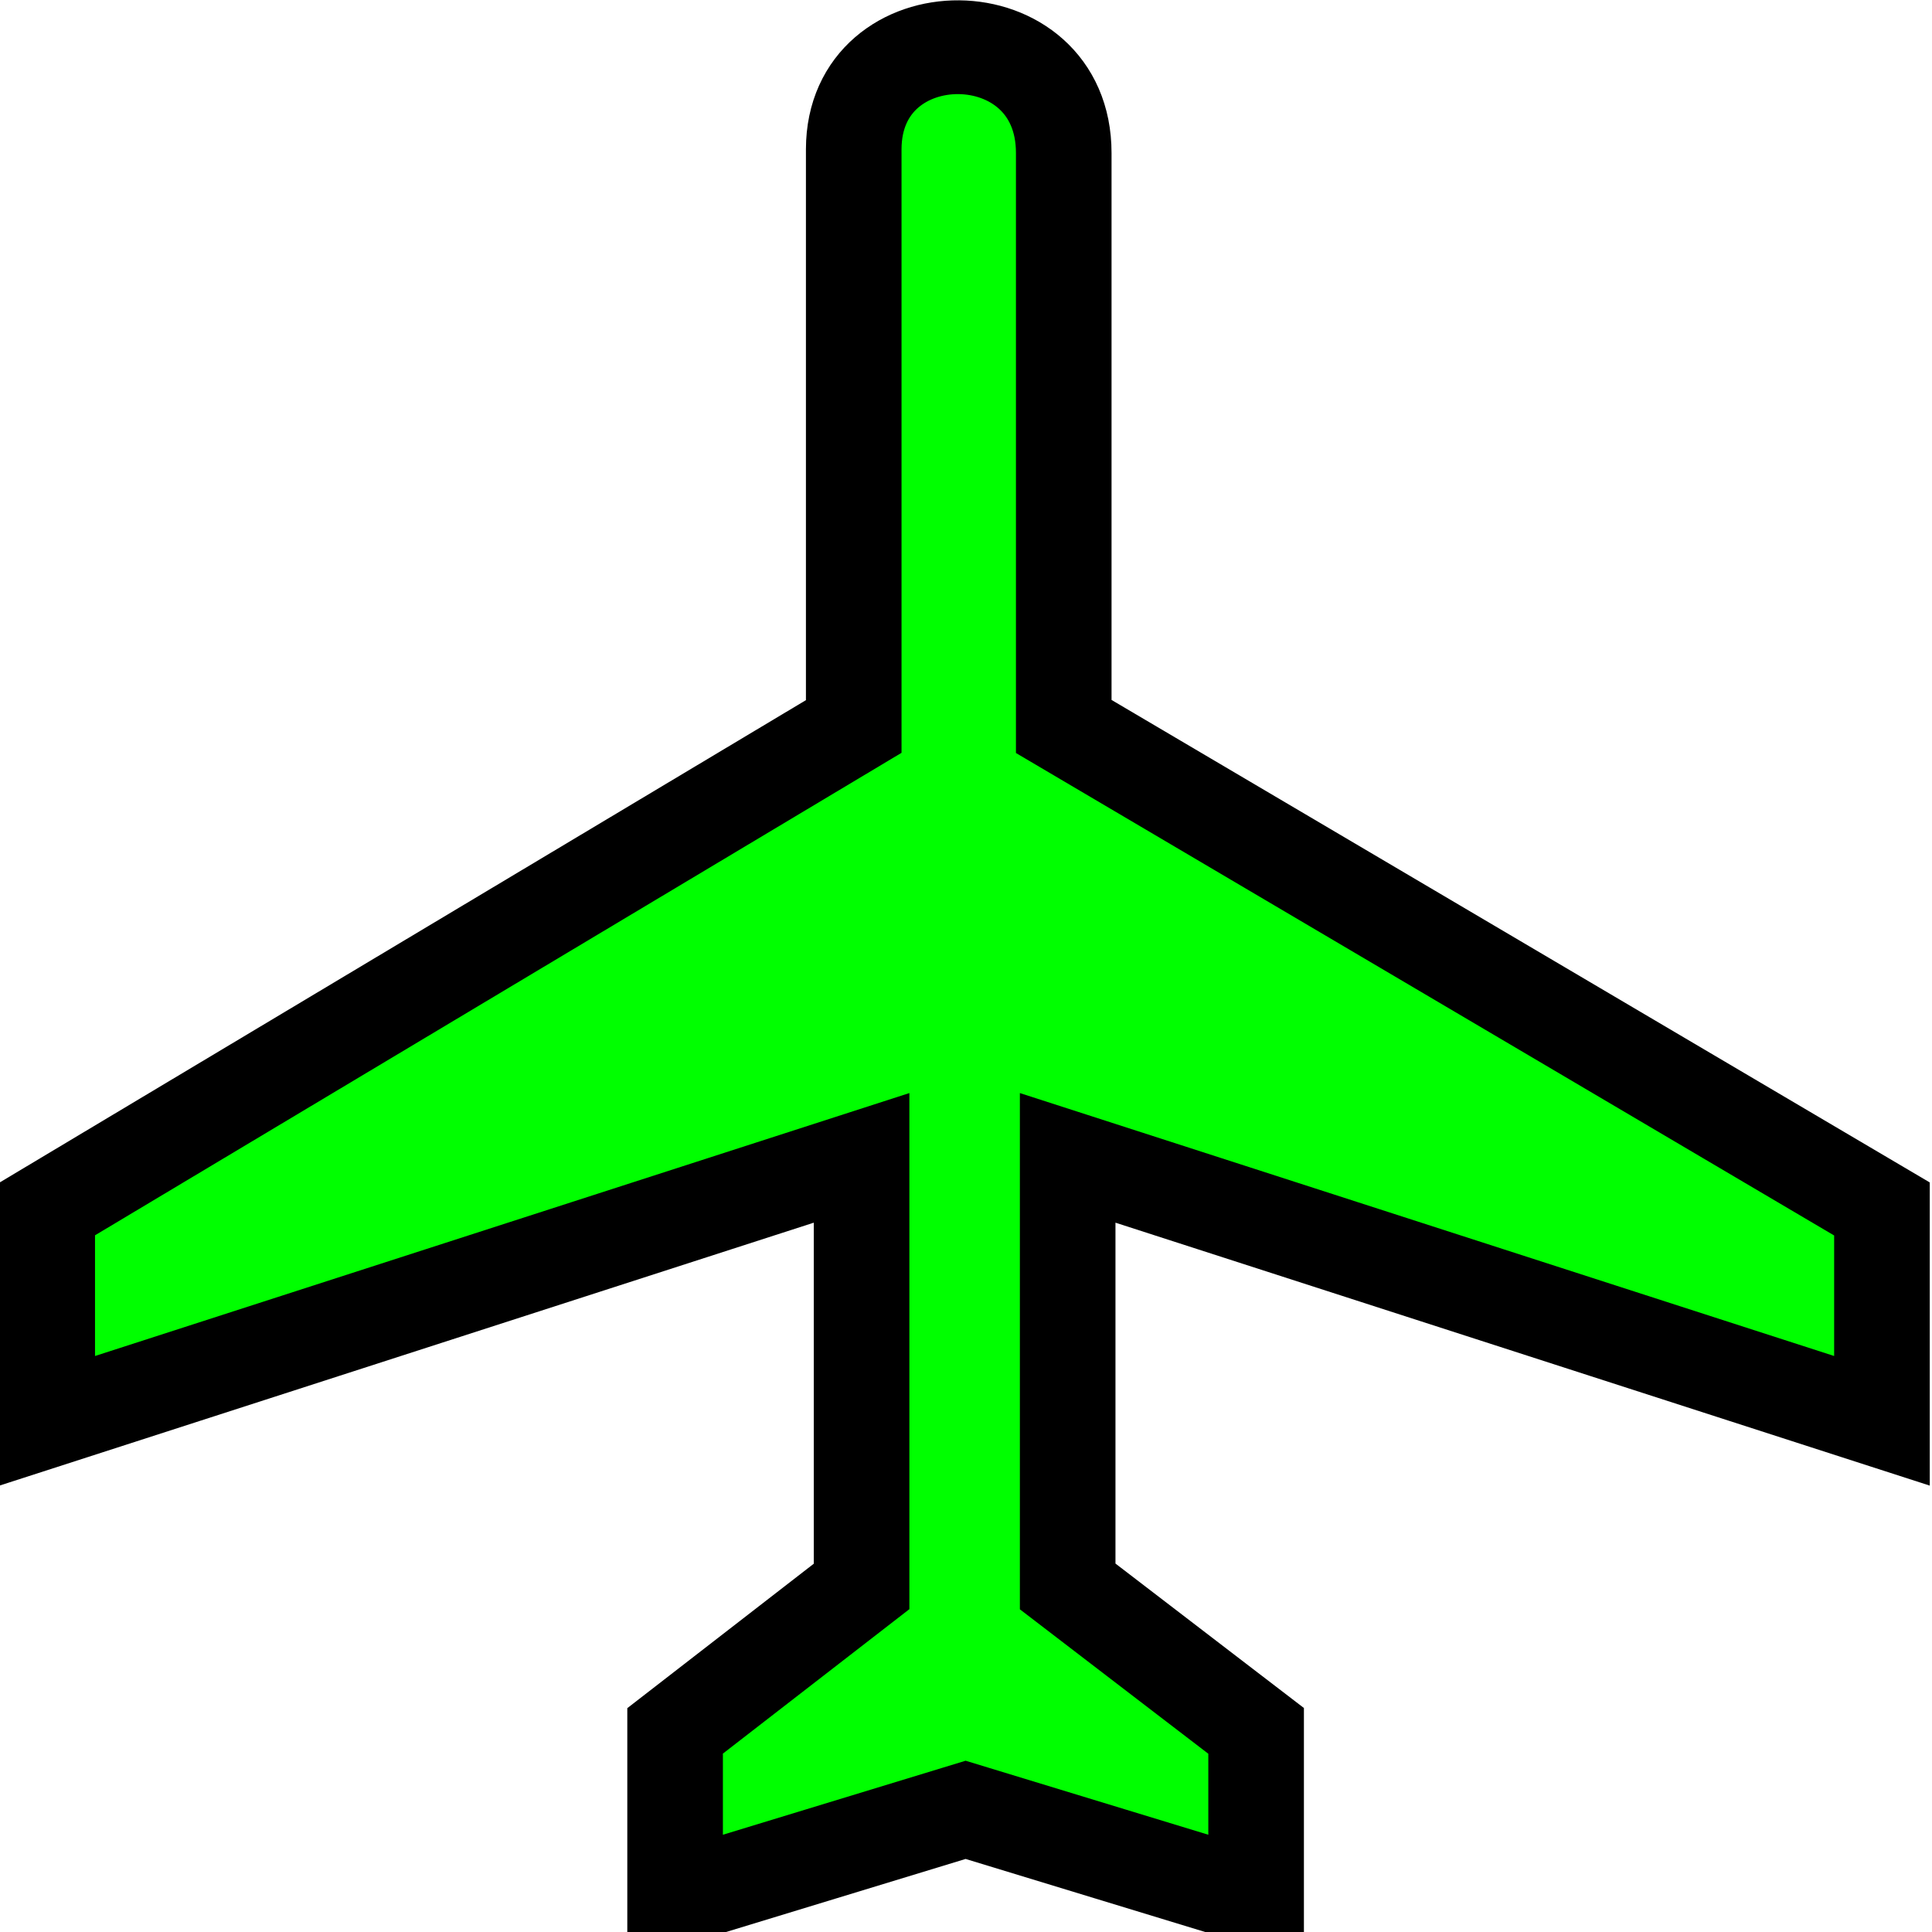 <?xml version="1.0" encoding="UTF-8" standalone="no"?>
<svg
   xmlns:dc="http://purl.org/dc/elements/1.1/"
   xmlns:cc="http://creativecommons.org/ns#"
   xmlns:rdf="http://www.w3.org/1999/02/22-rdf-syntax-ns#"
   xmlns:svg="http://www.w3.org/2000/svg"
   xmlns="http://www.w3.org/2000/svg"
   xmlns:sodipodi="http://sodipodi.sourceforge.net/DTD/sodipodi-0.dtd"
   xmlns:inkscape="http://www.inkscape.org/namespaces/inkscape"
   height="25"
   id="svg1960"
   inkscape:version="0.48.4 r9939"
   sodipodi:docname="airplane.svg"
   sodipodi:version="0.32"
   width="25"
   inkscape:output_extension="org.inkscape.output.svg.inkscape"
   inkscape:export-filename="/home/joanna/gfx/vector/aiga/aiga_air_transportation_.png"
   inkscape:export-xdpi="38.97765"
   inkscape:export-ydpi="38.97765"
   version="1.1">
  <sodipodi:namedview
     bordercolor="#666666"
     borderopacity="1.0"
     id="base"
     inkscape:current-layer="svg1960"
     inkscape:cx="11.897207"
     inkscape:cy="14.112103"
     inkscape:pageopacity="0.0"
     inkscape:pageshadow="2"
     inkscape:window-height="399"
     inkscape:window-width="436"
     inkscape:window-x="1920"
     inkscape:window-y="386"
     inkscape:zoom="9.8238822"
     pagecolor="#ffffff"
     showgrid="false"
     inkscape:window-maximized="0" />
  <defs
     id="defs1962">
    <inkscape:perspective
       sodipodi:type="inkscape:persp3d"
       inkscape:vp_x="0 : 230.3335 : 1"
       inkscape:vp_y="0 : 1000 : 0"
       inkscape:vp_z="447.94901 : 230.3335 : 1"
       inkscape:persp3d-origin="223.9745 : 153.55566 : 1"
       id="perspective13" />
    <marker
       id="ArrowEnd"
       markerHeight="3"
       markerUnits="strokeWidth"
       markerWidth="4"
       orient="auto"
       refX="0"
       refY="5"
       viewBox="0 0 10 10">
      <path
         d="M 0,0 10,5 0,10 z"
         id="path1965"
         inkscape:connector-curvature="0" />
    </marker>
    <marker
       id="ArrowStart"
       markerHeight="3"
       markerUnits="strokeWidth"
       markerWidth="4"
       orient="auto"
       refX="10"
       refY="5"
       viewBox="0 0 10 10">
      <path
         d="M 10,0 0,5 10,10 z"
         id="path1968"
         inkscape:connector-curvature="0" />
    </marker>
  </defs>
  <g
     id="g1970"
     transform="matrix(0.053,0,0,0.052,0.611,0.611)"
     style="fill:#00ff00;stroke:#000000;stroke-width:23.34;stroke-miterlimit:4;stroke-opacity:1;stroke-dasharray:none"
     inkscape:export-filename="/home/andresavva/Desktop/airplane.png"
     inkscape:export-xdpi="72.000008"
     inkscape:export-ydpi="72.000008">
    <path
       d="m 196.91,25.381 c 0.06,-34 51.309,-34 51.275,0.958 l 0,142.691 199.764,120.064 0,52.717 -198.805,-65.43 0,106.647 46.008,35.944 0,41.694 -70.927,-22.046 -70.927,22.046 0,-41.694 45.529,-35.944 0,-106.647 L 0,341.812 0,289.095 196.91,169.031 l 0,-143.649 z"
       id="path1972"
       style="fill:#00ff00;stroke:#000000;stroke-width:23.34;stroke-miterlimit:4;stroke-opacity:1;stroke-dasharray:none"
       inkscape:connector-curvature="0" />
  </g>
</svg>
